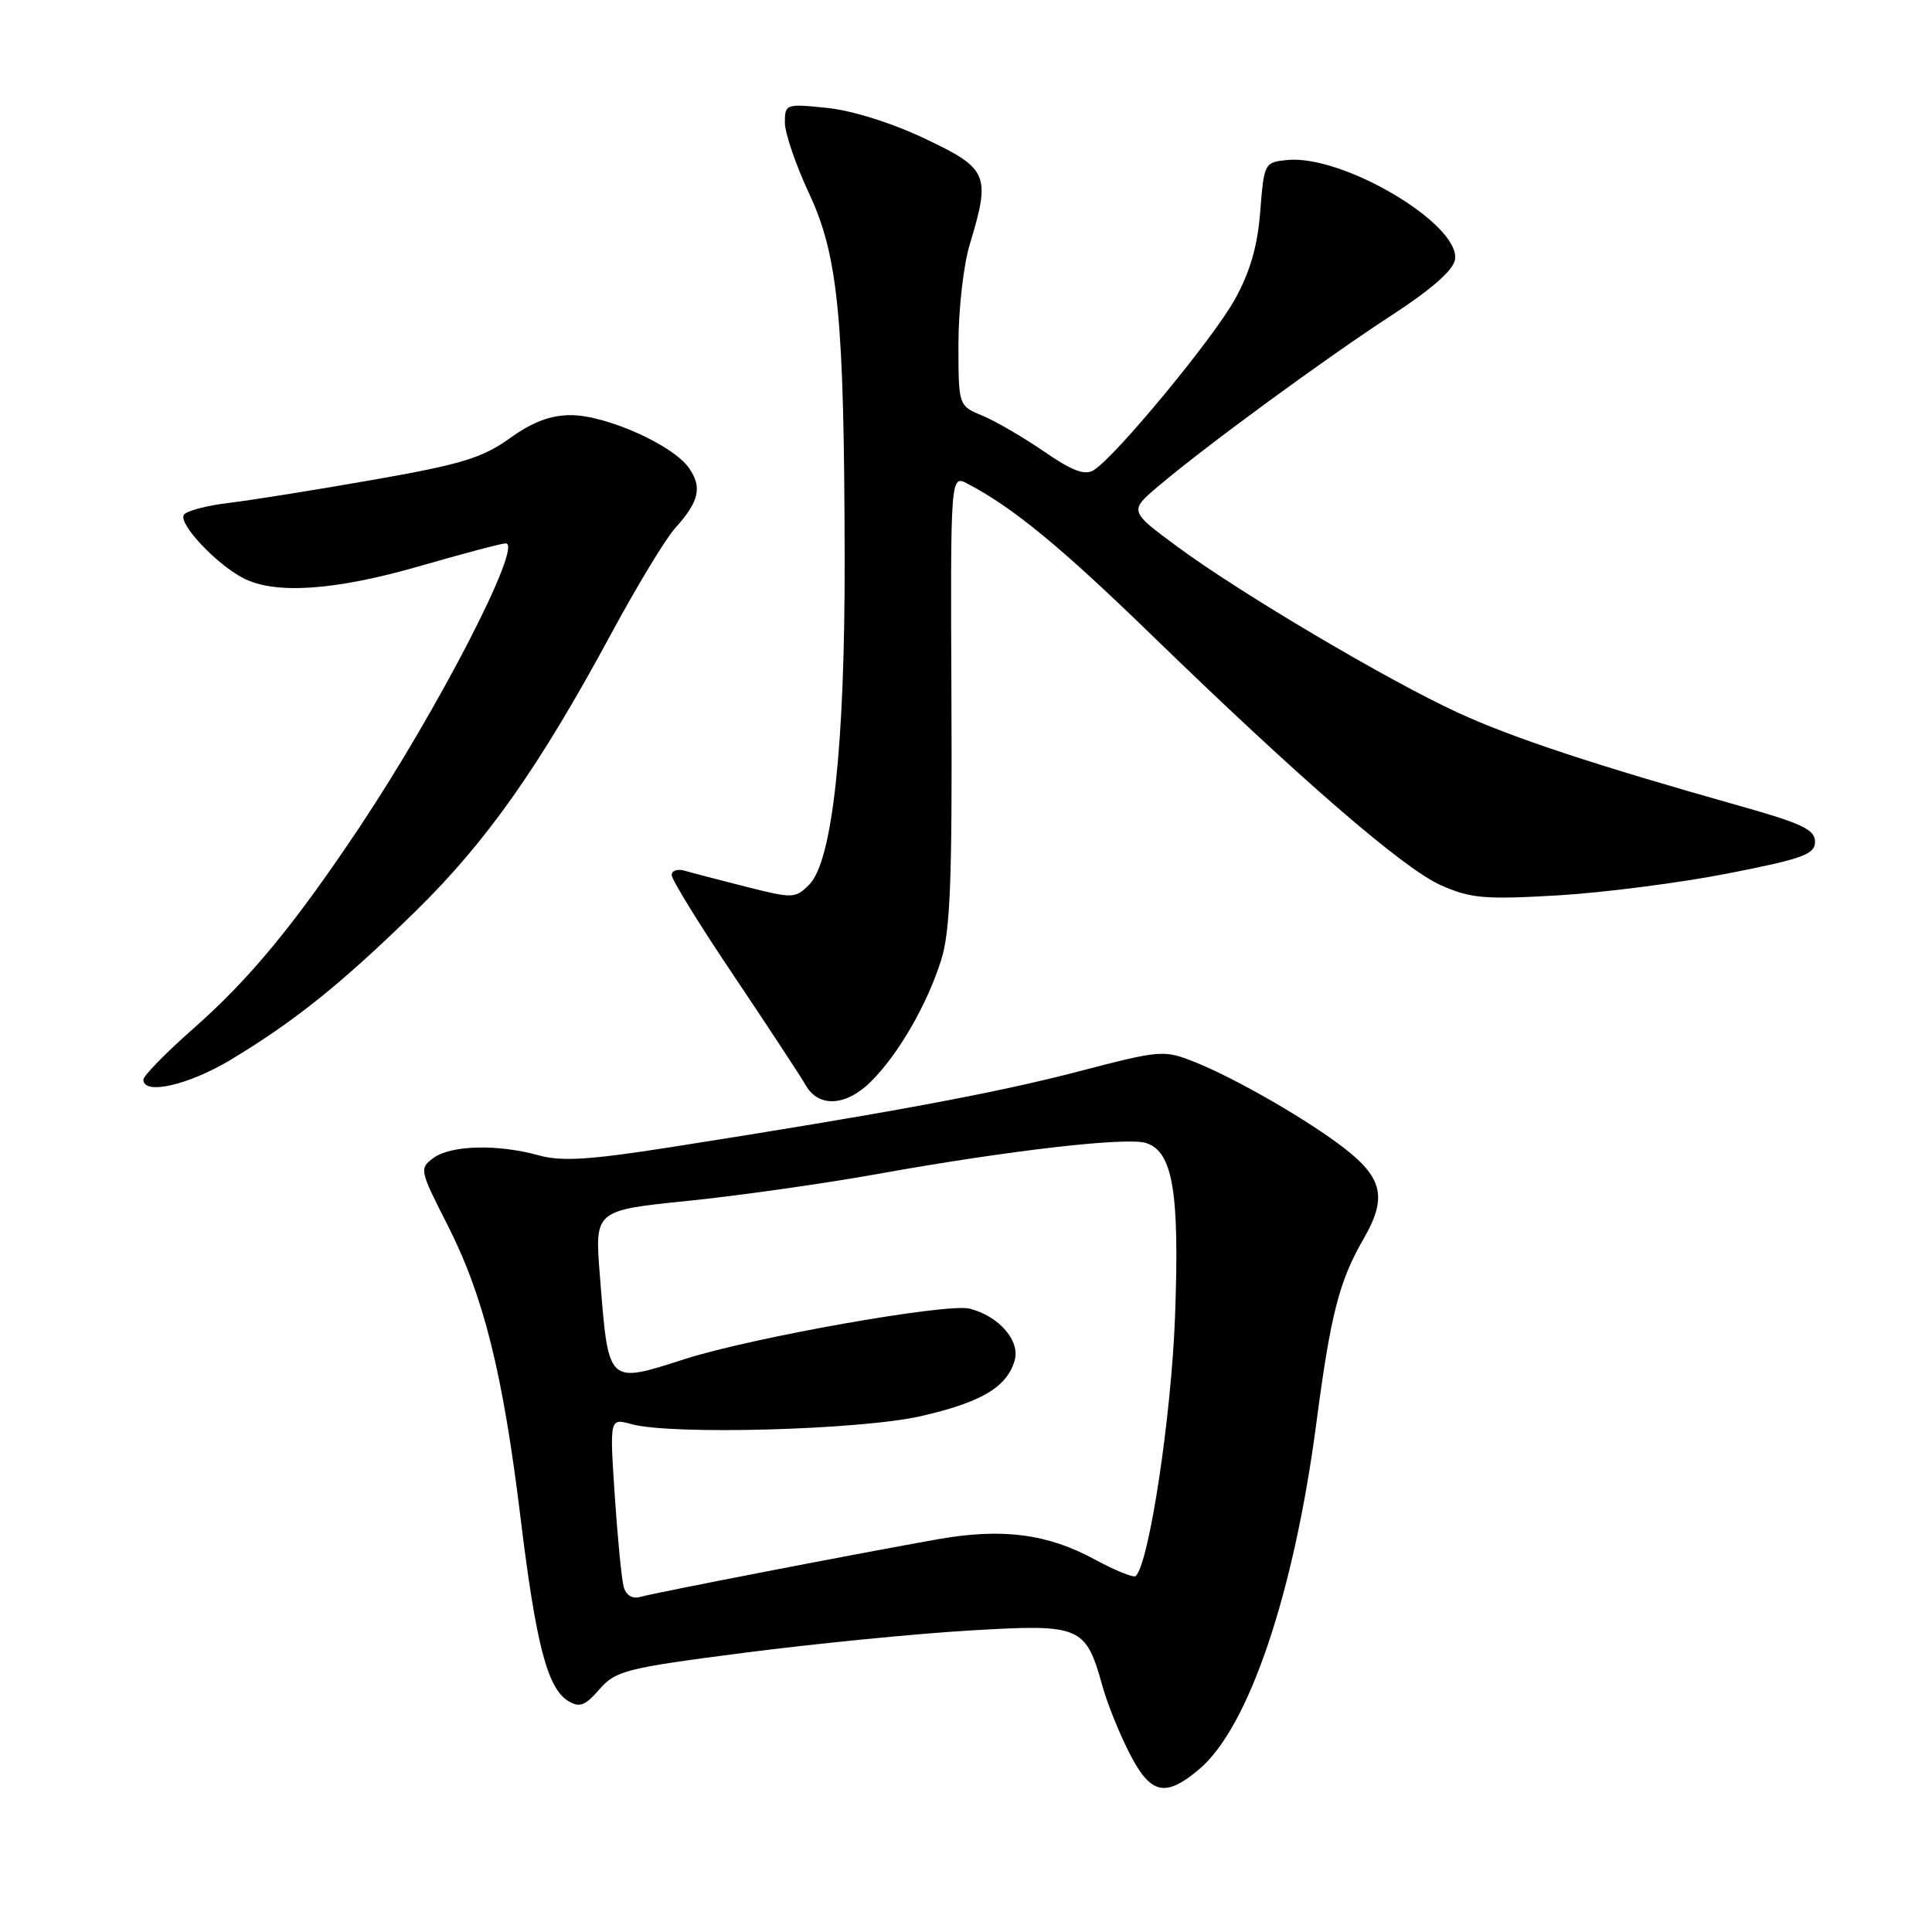 <?xml version="1.0" encoding="UTF-8" standalone="no"?>
<!DOCTYPE svg PUBLIC "-//W3C//DTD SVG 1.1//EN" "http://www.w3.org/Graphics/SVG/1.1/DTD/svg11.dtd" >
<svg xmlns="http://www.w3.org/2000/svg" xmlns:xlink="http://www.w3.org/1999/xlink" version="1.1" viewBox="0 0 256 256">
 <g >
 <path fill="currentColor"
d=" M 158.89 234.44 C 165.46 228.91 171.47 211.15 174.44 188.44 C 176.32 174.16 177.46 169.72 180.67 164.17 C 183.79 158.79 183.25 156.15 178.25 152.24 C 173.45 148.49 163.69 142.86 158.30 140.72 C 154.20 139.09 153.81 139.13 142.80 142.00 C 131.88 144.85 117.46 147.52 88.85 152.01 C 78.05 153.70 74.40 153.93 71.35 153.08 C 65.96 151.58 59.74 151.74 57.44 153.43 C 55.55 154.82 55.60 155.05 59.23 162.18 C 64.07 171.66 66.62 181.86 68.96 201.00 C 71.02 217.91 72.53 223.72 75.31 225.40 C 76.79 226.30 77.54 226.02 79.43 223.84 C 81.59 221.37 82.91 221.03 98.62 219.00 C 107.91 217.80 121.35 216.47 128.50 216.05 C 143.26 215.17 143.85 215.42 146.10 223.48 C 146.70 225.67 148.29 229.61 149.62 232.23 C 152.43 237.77 154.38 238.24 158.89 234.44 Z  M 115.45 143.27 C 119.06 139.67 122.85 133.10 124.70 127.24 C 125.91 123.42 126.18 116.70 126.07 92.70 C 125.94 62.90 125.94 62.90 128.22 64.10 C 134.24 67.26 140.56 72.46 152.50 84.05 C 172.34 103.31 185.97 115.10 190.93 117.30 C 194.89 119.05 196.75 119.21 206.46 118.64 C 212.53 118.28 222.68 116.97 229.00 115.73 C 238.93 113.78 240.50 113.20 240.50 111.53 C 240.50 109.93 238.75 109.10 230.50 106.78 C 211.33 101.37 200.45 97.78 193.20 94.44 C 183.93 90.18 164.42 78.64 156.05 72.47 C 149.60 67.71 149.60 67.71 153.55 64.37 C 159.78 59.09 175.74 47.40 184.50 41.71 C 189.76 38.28 192.60 35.77 192.80 34.37 C 193.47 29.68 177.94 20.48 170.58 21.20 C 167.55 21.50 167.49 21.60 166.99 28.00 C 166.64 32.58 165.65 36.02 163.63 39.66 C 160.75 44.87 147.83 60.50 144.92 62.30 C 143.74 63.03 142.08 62.40 138.33 59.82 C 135.58 57.93 131.90 55.79 130.16 55.07 C 127.00 53.76 127.00 53.76 127.00 45.54 C 127.00 41.02 127.67 35.11 128.49 32.41 C 131.29 23.16 130.96 22.36 122.60 18.39 C 118.21 16.30 112.93 14.64 109.60 14.30 C 104.12 13.73 104.00 13.78 104.00 16.25 C 104.00 17.64 105.44 21.84 107.19 25.59 C 111.07 33.88 111.87 42.09 111.92 74.00 C 111.97 98.79 110.30 114.14 107.23 117.21 C 105.39 119.06 105.06 119.07 98.90 117.51 C 95.38 116.62 91.71 115.66 90.75 115.38 C 89.79 115.10 89.00 115.35 89.00 115.95 C 89.00 116.55 92.71 122.57 97.25 129.32 C 101.79 136.08 106.07 142.59 106.76 143.80 C 108.48 146.81 112.14 146.59 115.45 143.27 Z  M 30.56 140.43 C 39.07 135.31 45.30 130.30 55.08 120.73 C 64.47 111.53 71.46 101.62 80.97 84.00 C 84.39 77.67 88.20 71.38 89.44 70.00 C 92.64 66.47 93.08 64.56 91.29 62.01 C 89.17 58.97 80.34 55.02 75.66 55.01 C 72.96 55.00 70.56 55.91 67.54 58.08 C 63.91 60.68 61.10 61.54 49.37 63.59 C 41.74 64.93 33.12 66.31 30.22 66.65 C 27.32 67.00 24.68 67.71 24.36 68.22 C 23.63 69.40 28.61 74.71 32.20 76.59 C 36.43 78.80 44.37 78.26 55.66 75.00 C 61.37 73.35 66.48 72.00 67.01 72.00 C 69.39 72.00 58.16 93.81 47.71 109.50 C 39.06 122.47 33.10 129.71 25.60 136.31 C 21.97 139.51 19.00 142.55 19.00 143.06 C 19.00 145.15 24.97 143.79 30.56 140.43 Z  M 82.65 210.29 C 82.37 209.31 81.84 203.87 81.46 198.20 C 80.78 187.91 80.78 187.91 83.64 188.70 C 88.91 190.17 113.96 189.48 122.00 187.65 C 130.01 185.82 133.39 183.83 134.44 180.30 C 135.23 177.68 132.37 174.38 128.47 173.40 C 125.48 172.65 99.78 177.20 90.81 180.06 C 80.40 183.39 80.64 183.62 79.48 168.94 C 78.80 160.38 78.80 160.38 91.15 159.12 C 97.94 158.43 109.35 156.81 116.50 155.52 C 133.58 152.45 149.29 150.64 151.84 151.45 C 155.41 152.58 156.31 157.93 155.70 174.41 C 155.21 187.67 152.28 207.05 150.50 208.83 C 150.23 209.10 147.81 208.12 145.11 206.66 C 138.81 203.23 132.83 202.45 124.32 203.95 C 114.12 205.75 86.74 211.05 84.83 211.60 C 83.81 211.90 82.96 211.39 82.65 210.29 Z "/>
</g>
</svg>